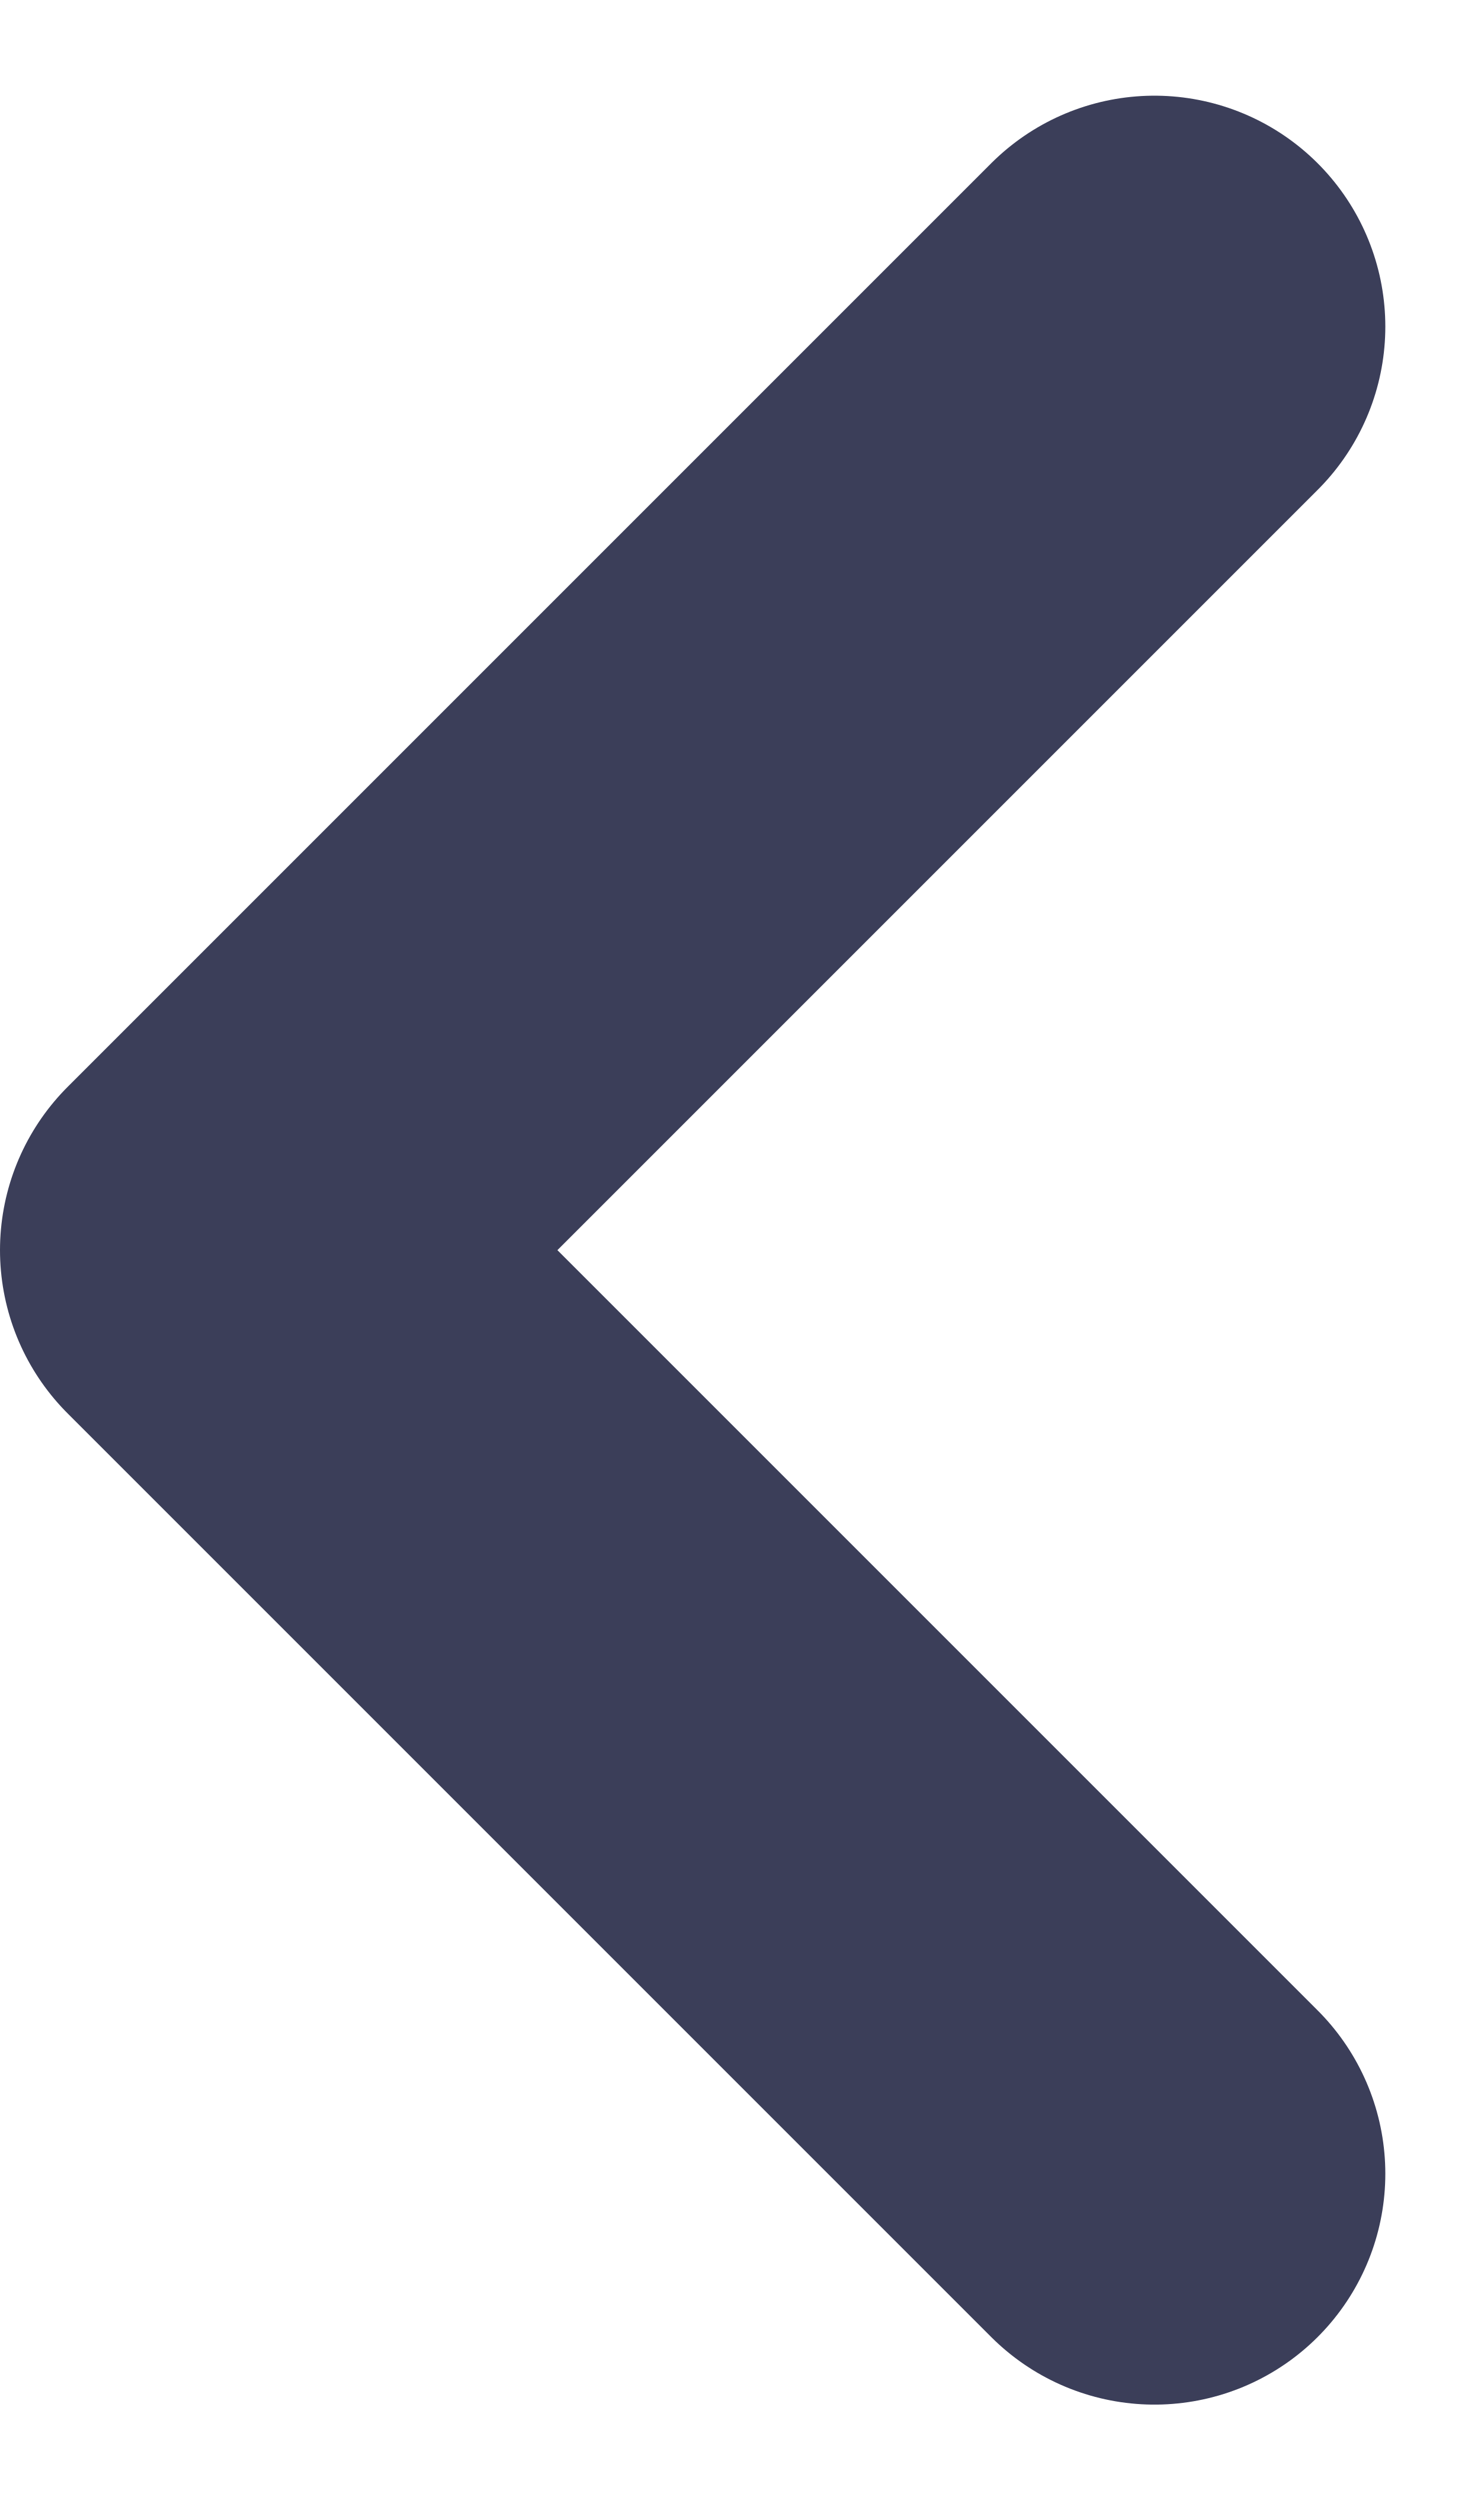<svg xmlns="http://www.w3.org/2000/svg" width="8.018" height="13.535" viewBox="0 0 8.018 13.535">
  <path id="Tracé_24" data-name="Tracé 24" d="M4068.991-2866.465l-5,5,5,5" transform="translate(-4062.741 2868.233)" fill="none" stroke="#3b3e59" stroke-linecap="round" stroke-linejoin="round" stroke-width="2.5"/>
</svg>
